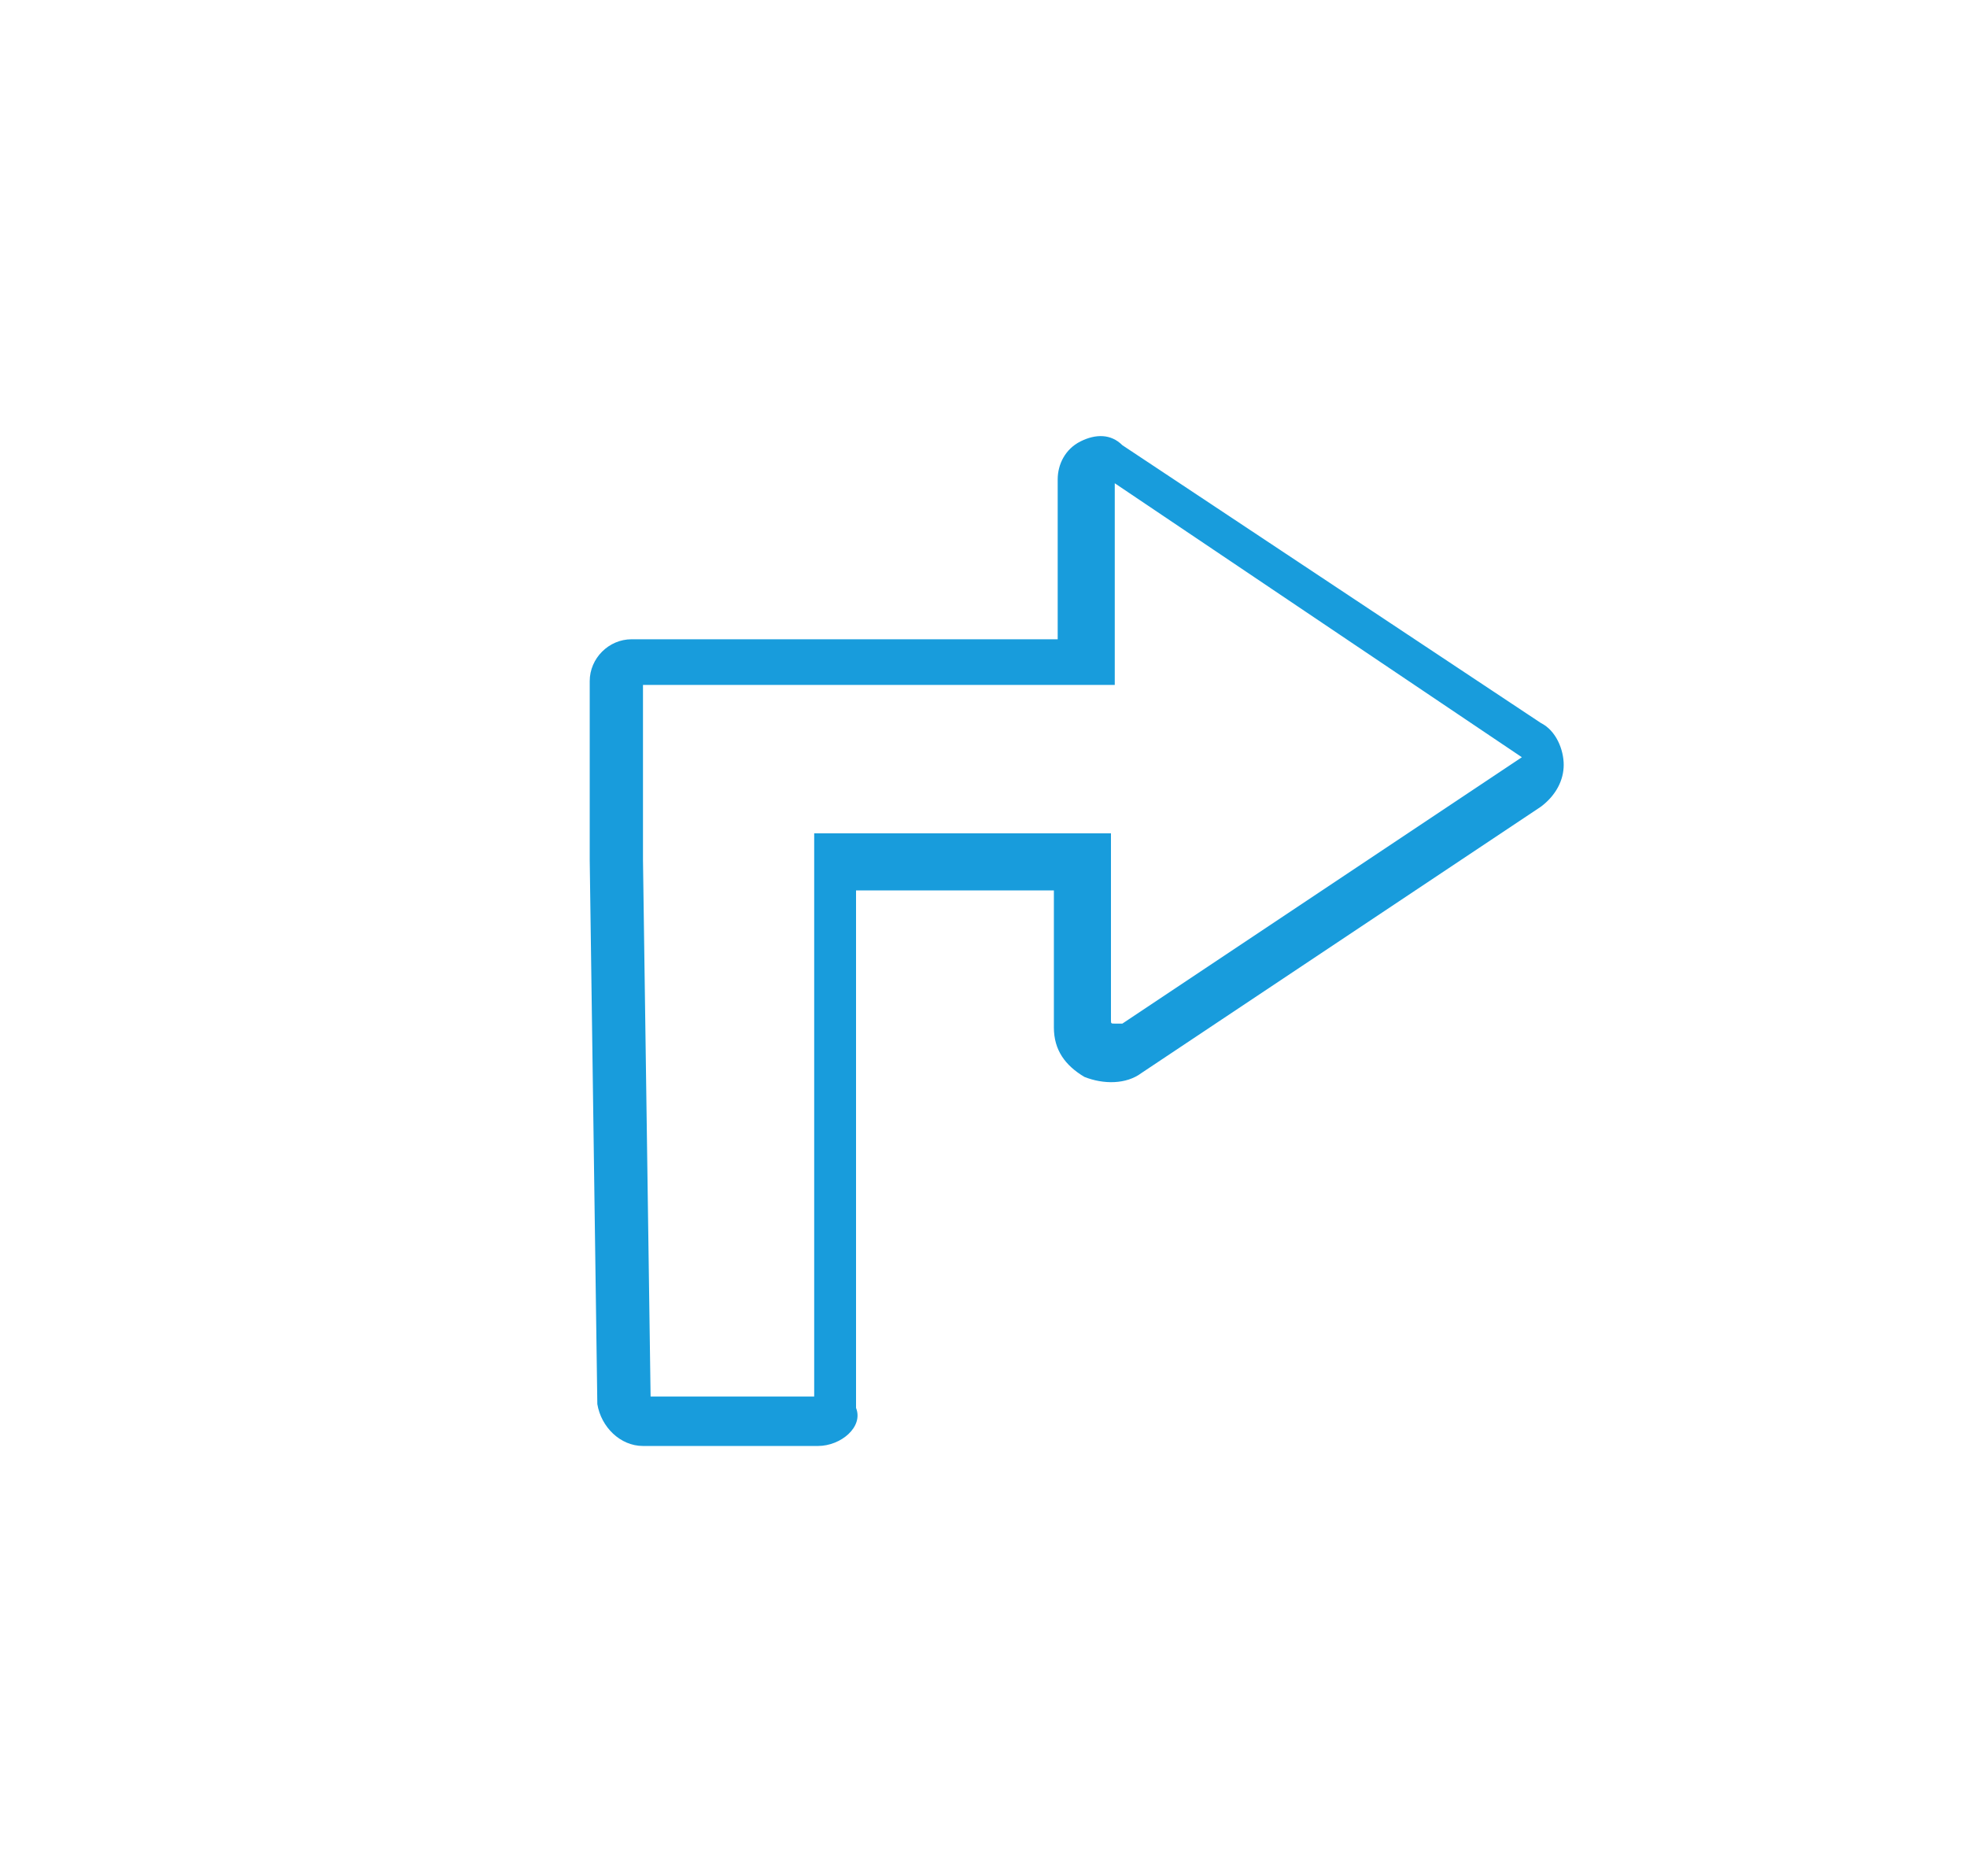 <?xml version="1.0" encoding="utf-8"?>
<!-- Generator: Adobe Illustrator 22.1.0, SVG Export Plug-In . SVG Version: 6.00 Build 0)  -->
<svg version="1.1" id="Layer_1" xmlns="http://www.w3.org/2000/svg" xmlns:xlink="http://www.w3.org/1999/xlink" x="0px" y="0px"
	 viewBox="0 0 51.7 49.3" style="enable-background:new 0 0 51.7 49.3;" xml:space="preserve">
<style type="text/css">
	.st0{fill:#189CDC;}
</style>
<path class="st0" d="M21.5,38h-4.6c-0.6,0-1.1-0.5-1.2-1.1l-0.2-14.3v-4.7c0-0.6,0.5-1.1,1.1-1.1h11.2v-4.2c0-0.4,0.2-0.8,0.6-1
	c0.4-0.2,0.8-0.2,1.1,0.1l11,7.3c0.4,0.2,0.6,0.7,0.6,1.1c0,0.4-0.2,0.8-0.6,1.1l-10.5,7c-0.4,0.3-1,0.3-1.5,0.1
	c-0.5-0.3-0.8-0.7-0.8-1.3v-3.6h-5.2v13.6C22.7,37.5,22.1,38,21.5,38z M17.1,36.7h4.3V21.9h7.8v4.9c0,0.1,0,0.1,0.1,0.1
	c0,0,0.1,0,0.2,0l10.5-7l-10.7-7.2V18H16.9v4.6L17.1,36.7z"/>
</svg>
